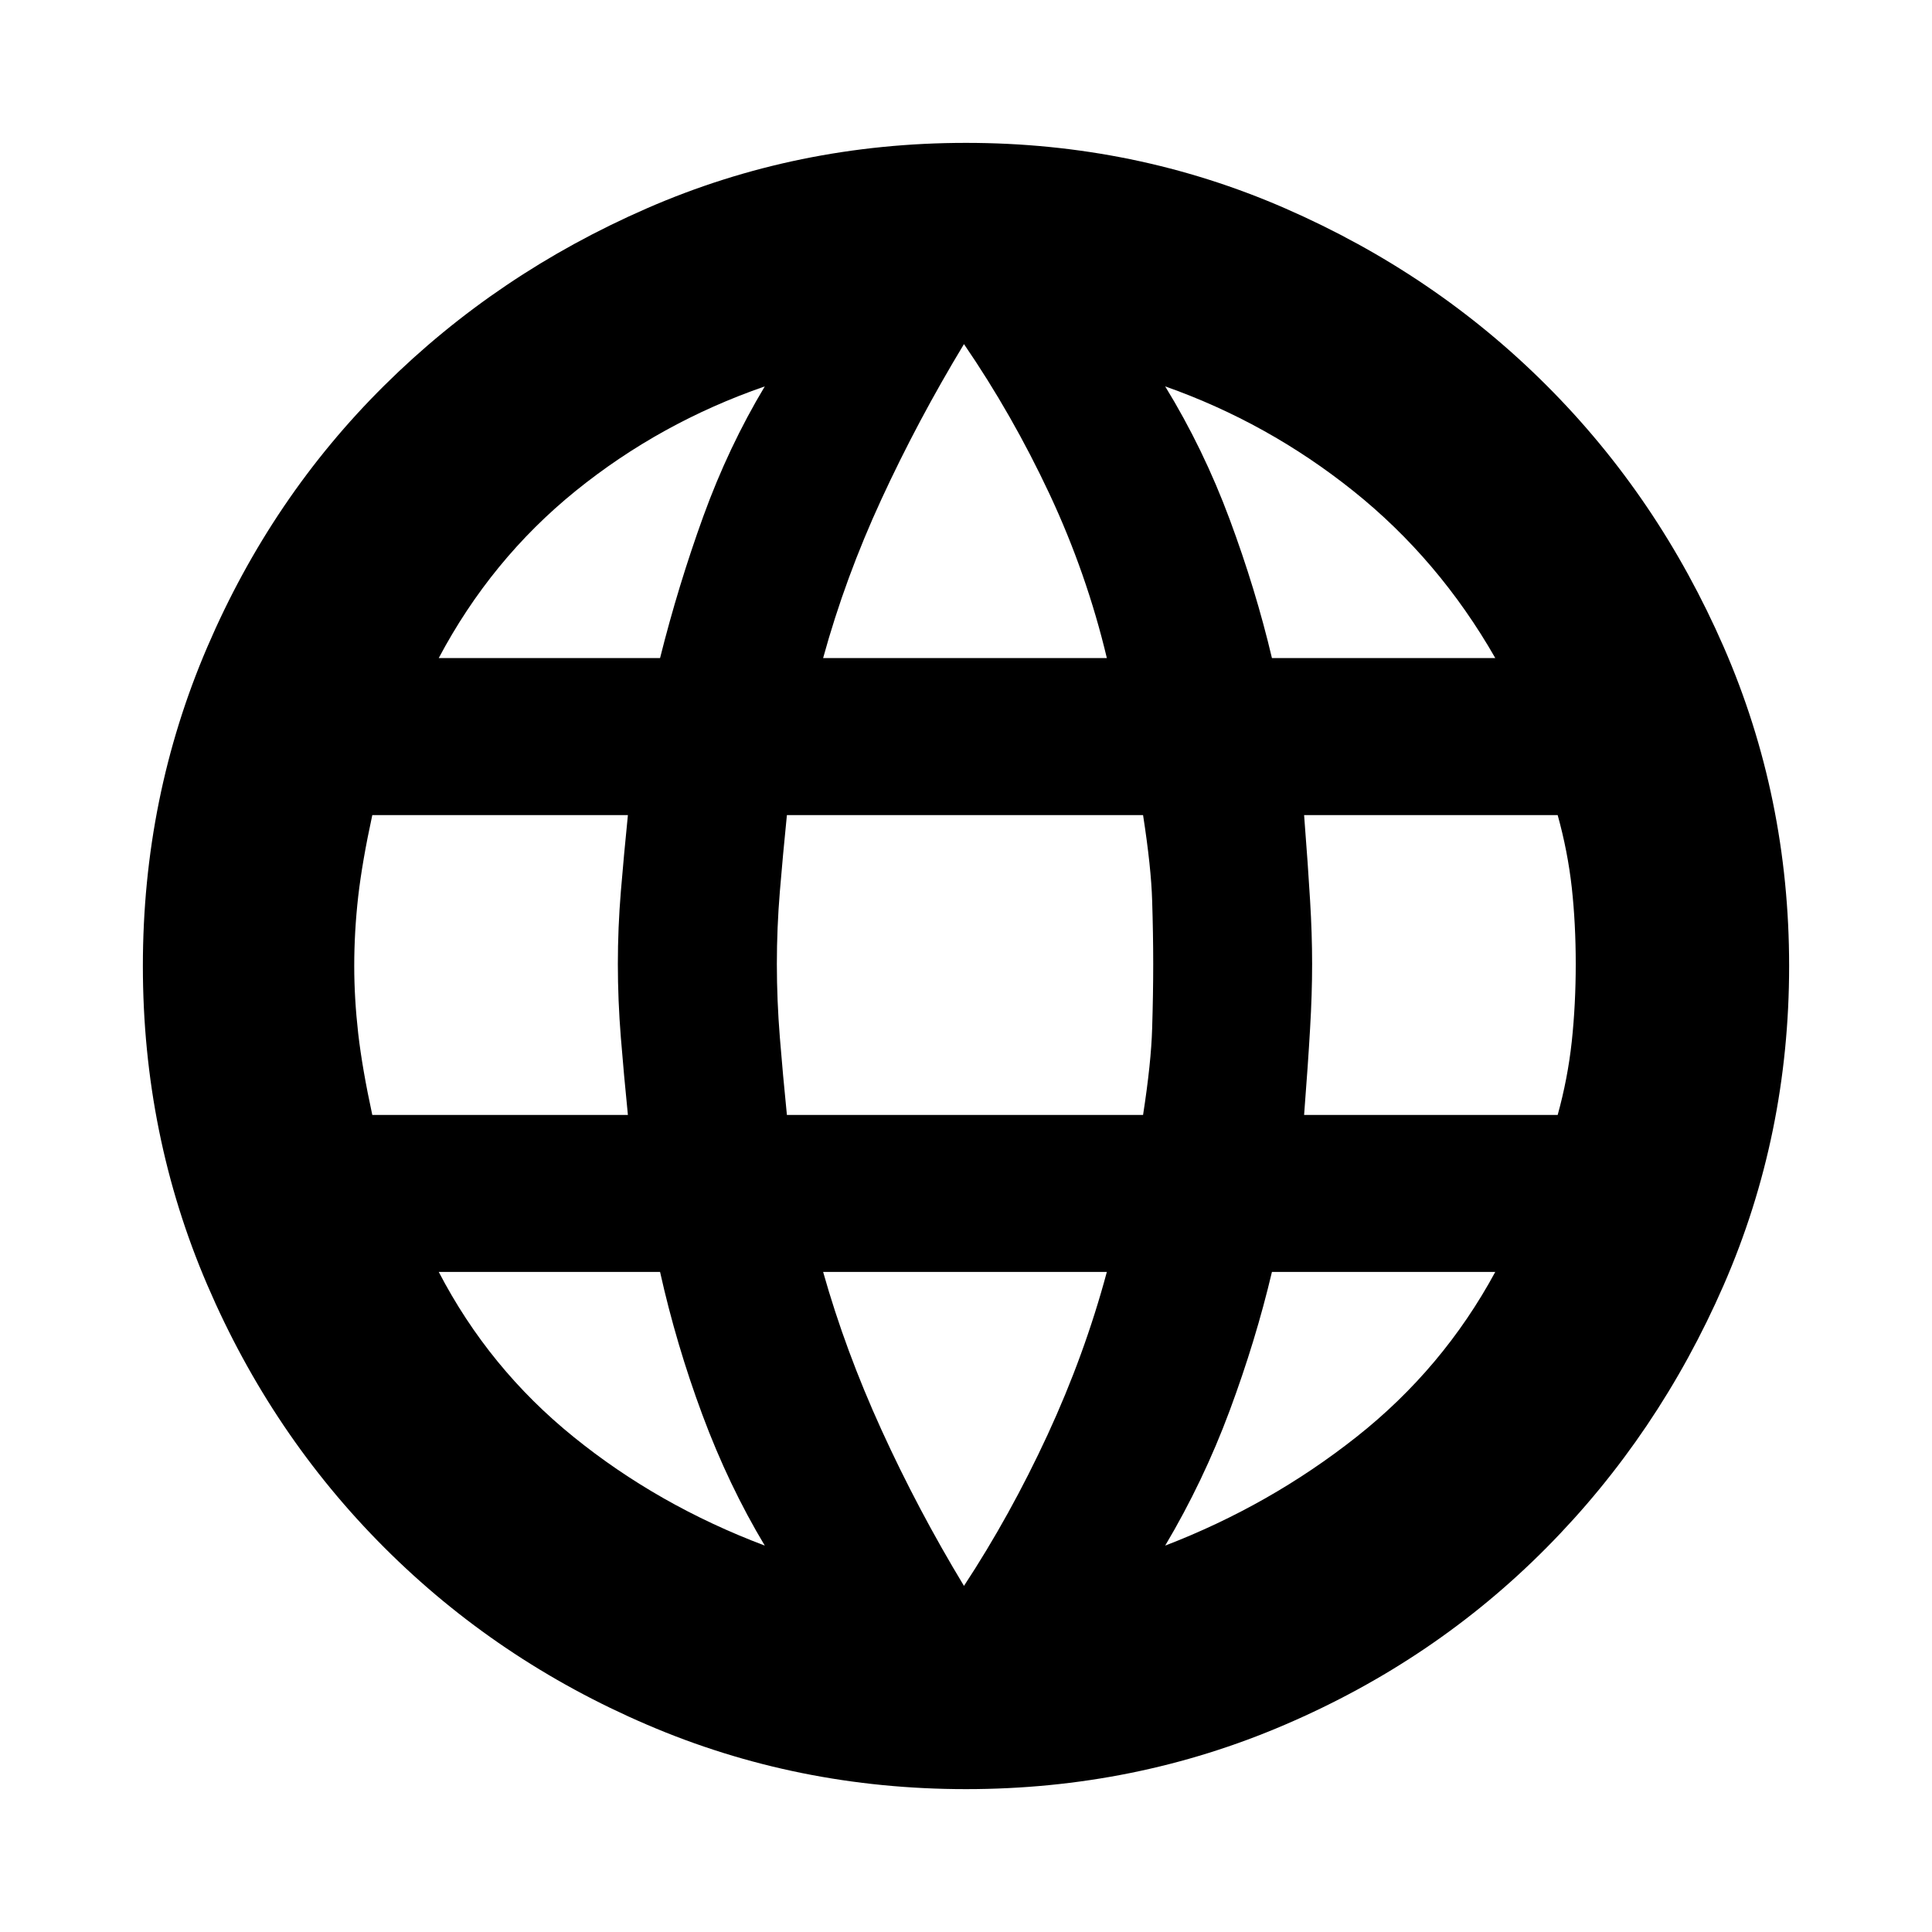 <svg xmlns="http://www.w3.org/2000/svg" height="20" width="20"><path d="M10 18.521Q8.25 18.521 6.698 17.854Q5.146 17.188 3.979 16.021Q2.812 14.854 2.146 13.302Q1.479 11.75 1.479 10Q1.479 8.25 2.146 6.698Q2.812 5.146 3.979 3.99Q5.146 2.833 6.698 2.156Q8.25 1.479 10 1.479Q11.75 1.479 13.302 2.156Q14.854 2.833 16.01 3.99Q17.167 5.146 17.844 6.698Q18.521 8.25 18.521 10Q18.521 11.75 17.844 13.302Q17.167 14.854 16.01 16.021Q14.854 17.188 13.302 17.854Q11.75 18.521 10 18.521ZM13.167 6.812H15.479Q14.896 5.792 14.01 5.083Q13.125 4.375 12.062 4Q12.458 4.646 12.729 5.375Q13 6.104 13.167 6.812ZM8.521 6.812H11.458Q11.25 5.938 10.865 5.115Q10.479 4.292 9.979 3.562Q9.5 4.354 9.125 5.167Q8.75 5.979 8.521 6.812ZM3.854 11.542H6.5Q6.458 11.125 6.427 10.74Q6.396 10.354 6.396 9.979Q6.396 9.604 6.427 9.229Q6.458 8.854 6.5 8.438H3.854Q3.75 8.917 3.708 9.281Q3.667 9.646 3.667 10Q3.667 10.333 3.708 10.698Q3.75 11.062 3.854 11.542ZM7.917 16Q7.542 15.375 7.271 14.646Q7 13.917 6.833 13.167H4.542Q5.062 14.167 5.938 14.875Q6.812 15.583 7.917 16ZM4.542 6.812H6.833Q7.021 6.062 7.281 5.344Q7.542 4.625 7.917 4Q6.833 4.375 5.958 5.083Q5.083 5.792 4.542 6.812ZM9.979 16.417Q10.458 15.688 10.844 14.854Q11.229 14.021 11.458 13.167H8.521Q8.75 13.979 9.125 14.802Q9.5 15.625 9.979 16.417ZM8.146 11.542H11.833Q11.917 11 11.927 10.646Q11.938 10.292 11.938 9.979Q11.938 9.667 11.927 9.323Q11.917 8.979 11.833 8.438H8.146Q8.104 8.854 8.073 9.229Q8.042 9.604 8.042 9.979Q8.042 10.354 8.073 10.74Q8.104 11.125 8.146 11.542ZM12.062 16Q13.146 15.583 14.042 14.875Q14.938 14.167 15.479 13.167H13.167Q13 13.875 12.729 14.604Q12.458 15.333 12.062 16ZM13.5 11.542H16.125Q16.229 11.167 16.271 10.781Q16.312 10.396 16.312 9.979Q16.312 9.562 16.271 9.188Q16.229 8.812 16.125 8.438H13.5Q13.542 8.979 13.562 9.323Q13.583 9.667 13.583 9.979Q13.583 10.292 13.562 10.646Q13.542 11 13.5 11.542Z"/></svg>